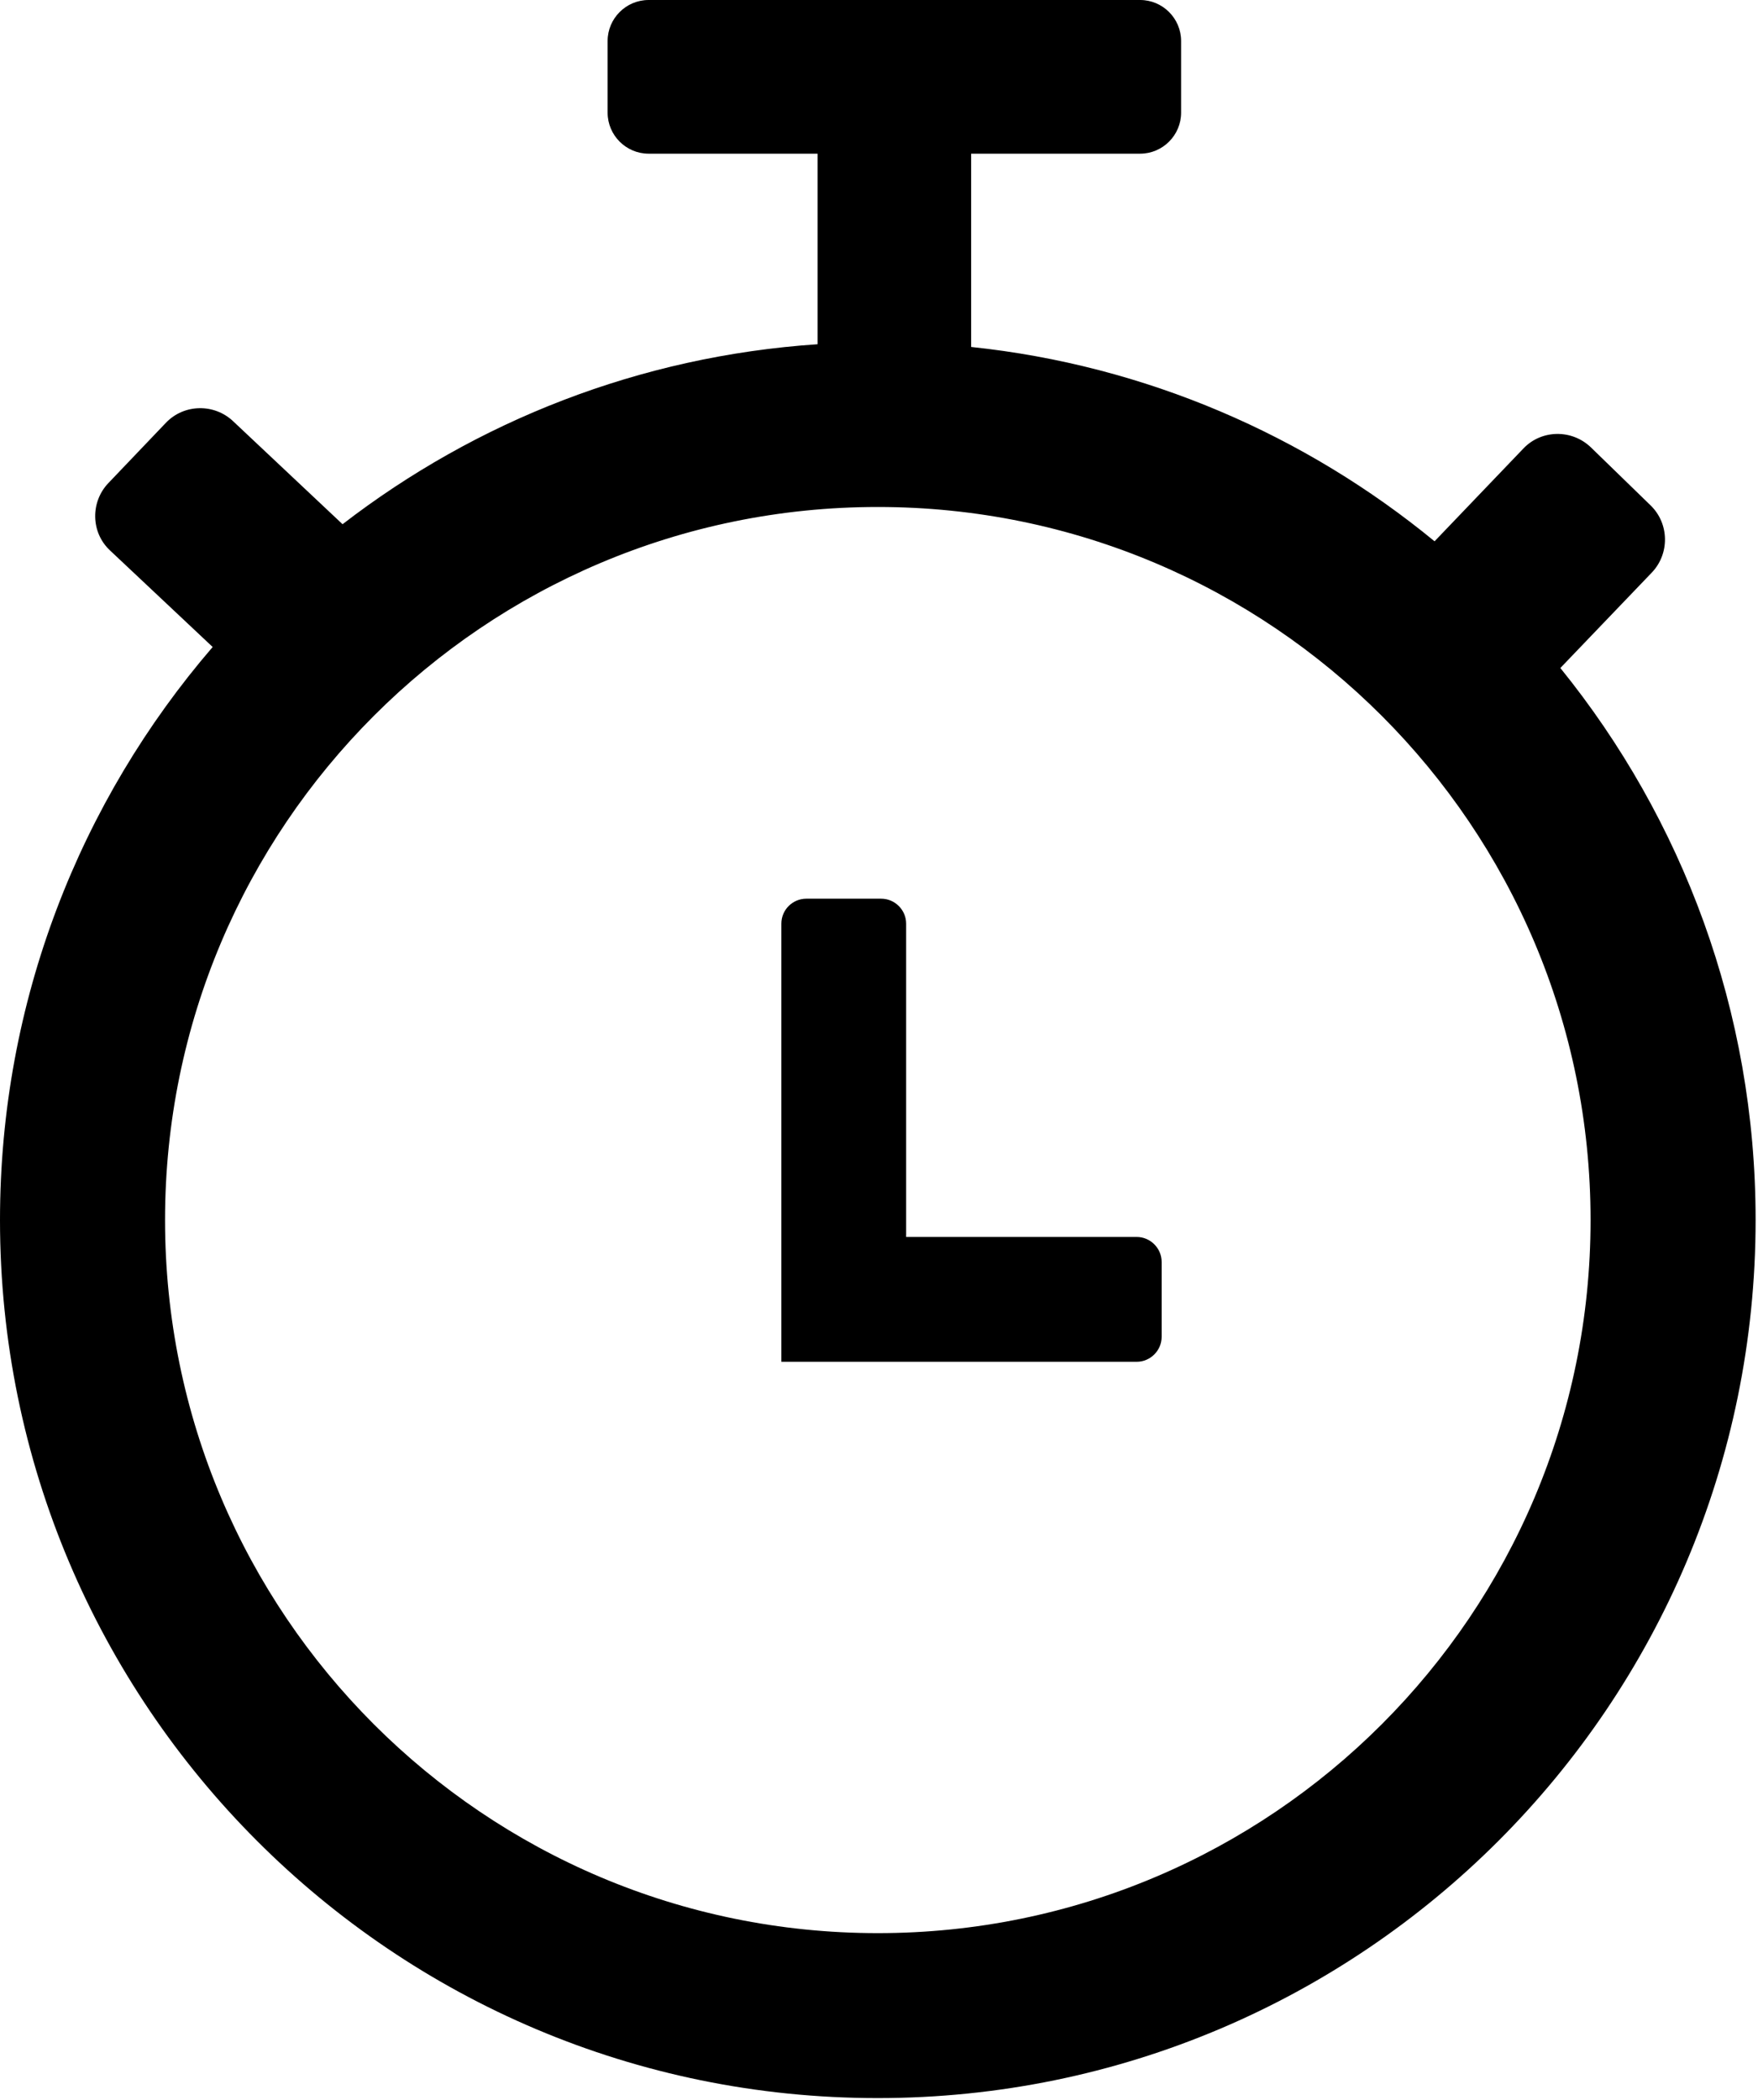 <svg width="103" height="123" viewBox="0 0 103 123" fill="none" xmlns="http://www.w3.org/2000/svg">
<path fill-rule="evenodd" clip-rule="evenodd" d="M56.91 20.32C67.15 21.4 76.5 25.5 84.05 31.7L89.26 26.26C90.32 25.15 92.1 25.13 93.21 26.2L96.71 29.6C97.81 30.67 97.83 32.44 96.77 33.54L91.42 39.12C98.57 47.95 102.86 59.2 102.86 71.44C102.86 99.84 79.83 122.87 51.43 122.87C23.03 122.88 0 99.85 0 71.45C0 58.63 4.7 46.9 12.46 37.89L6.44 32.23C5.32 31.18 5.29 29.4 6.35 28.29L9.72 24.76C10.78 23.65 12.55 23.62 13.66 24.67L20.07 30.7C27.88 24.68 37.46 20.86 47.9 20.16V9H38C36.68 9 35.6 7.92 35.6 6.6V2.4C35.6 1.08 36.68 0 38 0H66.8C68.12 0 69.2 1.08 69.2 2.4V6.6C69.2 7.92 68.12 9 66.8 9H56.9V20.32H56.91ZM47.24 52.63H51.63C52.43 52.63 53.09 53.29 53.09 54.09V72.44H66.6C67.4 72.44 68.06 73.1 68.06 73.9V78.29C68.06 79.09 67.4 79.75 66.6 79.75H45.78V77.6V72.44V54.09C45.78 53.28 46.44 52.63 47.24 52.63ZM51.43 29.69C74.49 29.69 93.19 48.39 93.19 71.45C93.19 94.51 74.49 113.21 51.43 113.21C28.37 113.21 9.67 94.51 9.67 71.45C9.67 48.39 28.37 29.69 51.43 29.69Z" fill="black"/>
</svg>
